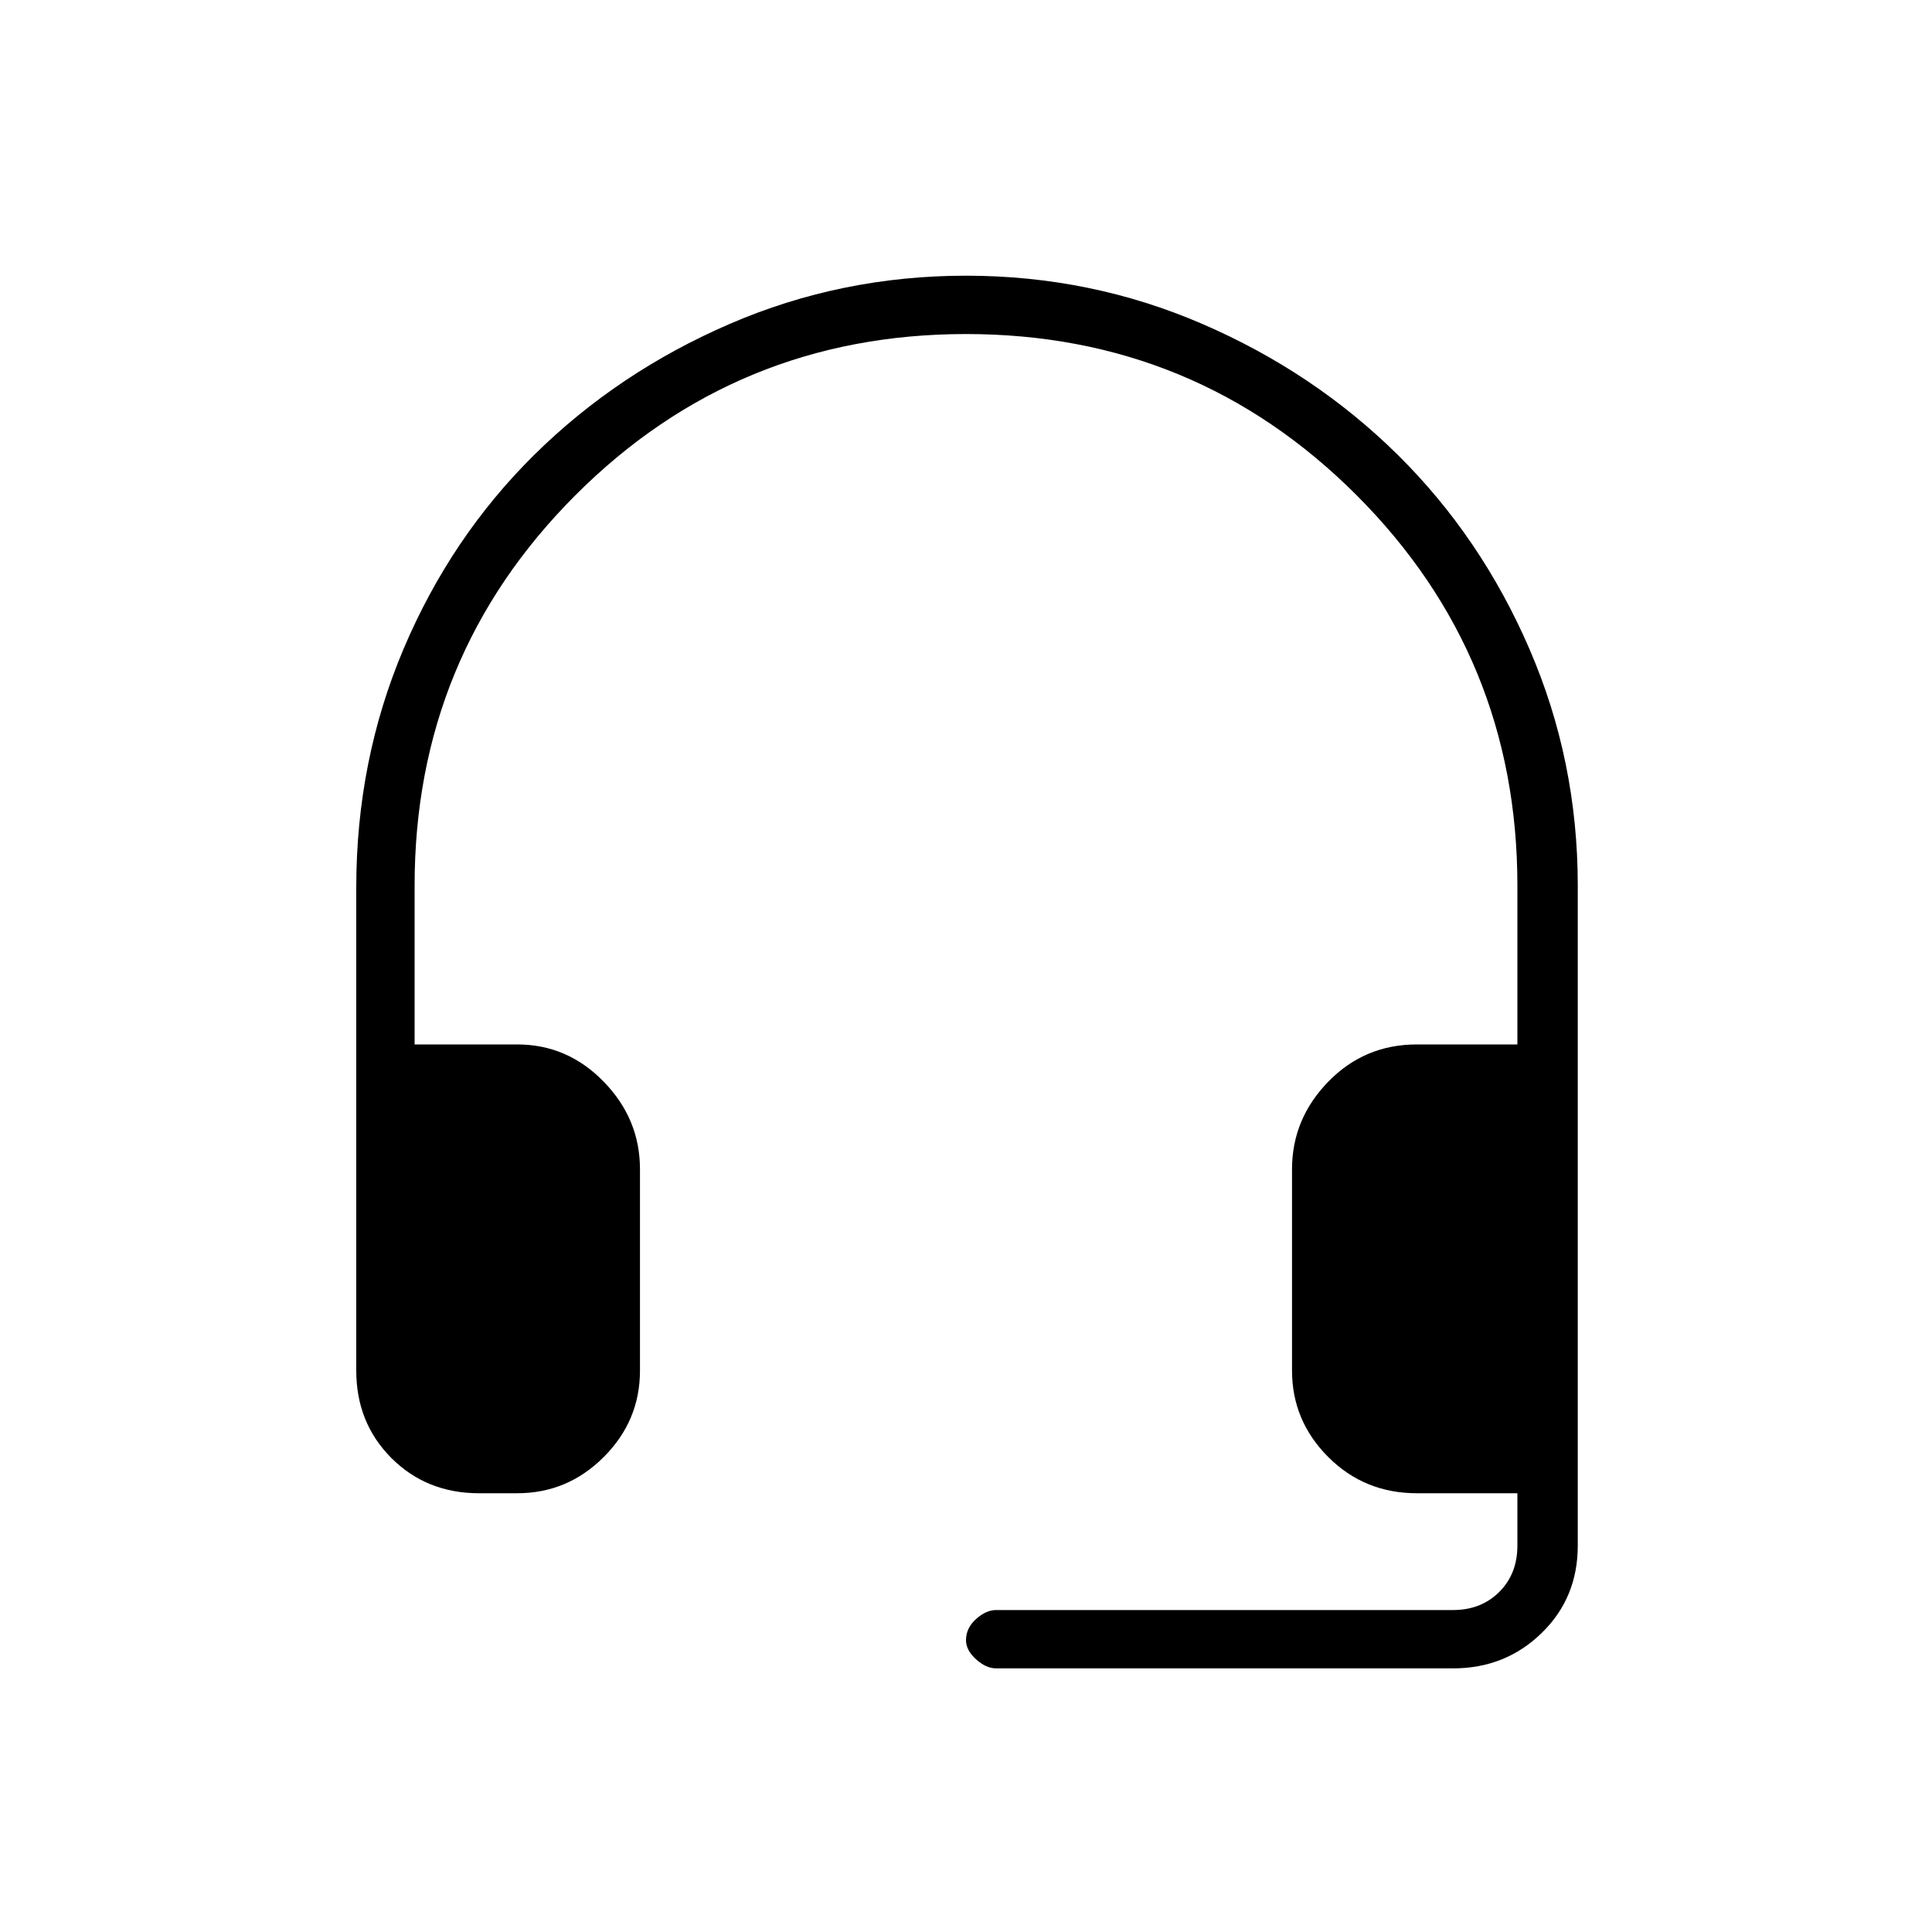 <svg xmlns="http://www.w3.org/2000/svg" height="20" width="20"><path d="M10.312 17.271Q10.208 17.271 10.104 17.177Q10 17.083 10 16.979Q10 16.854 10.104 16.76Q10.208 16.667 10.312 16.667H15.042Q15.333 16.667 15.521 16.479Q15.708 16.292 15.708 16V15.458H14.667Q14.125 15.458 13.75 15.083Q13.375 14.708 13.375 14.188V12.104Q13.375 11.583 13.75 11.198Q14.125 10.812 14.667 10.812H15.708V9.167Q15.708 6.792 14.042 5.125Q12.375 3.458 10 3.458Q7.625 3.458 5.958 5.125Q4.292 6.792 4.292 9.167V10.812H5.354Q5.875 10.812 6.25 11.198Q6.625 11.583 6.625 12.104V14.188Q6.625 14.708 6.25 15.083Q5.875 15.458 5.354 15.458H4.958Q4.417 15.458 4.052 15.094Q3.688 14.729 3.688 14.188V9.188Q3.688 7.875 4.177 6.719Q4.667 5.562 5.531 4.708Q6.396 3.854 7.552 3.354Q8.708 2.854 10 2.854Q11.292 2.854 12.448 3.354Q13.604 3.854 14.469 4.708Q15.333 5.562 15.833 6.719Q16.333 7.875 16.333 9.167V16Q16.333 16.542 15.958 16.906Q15.583 17.271 15.042 17.271Z"/></svg>